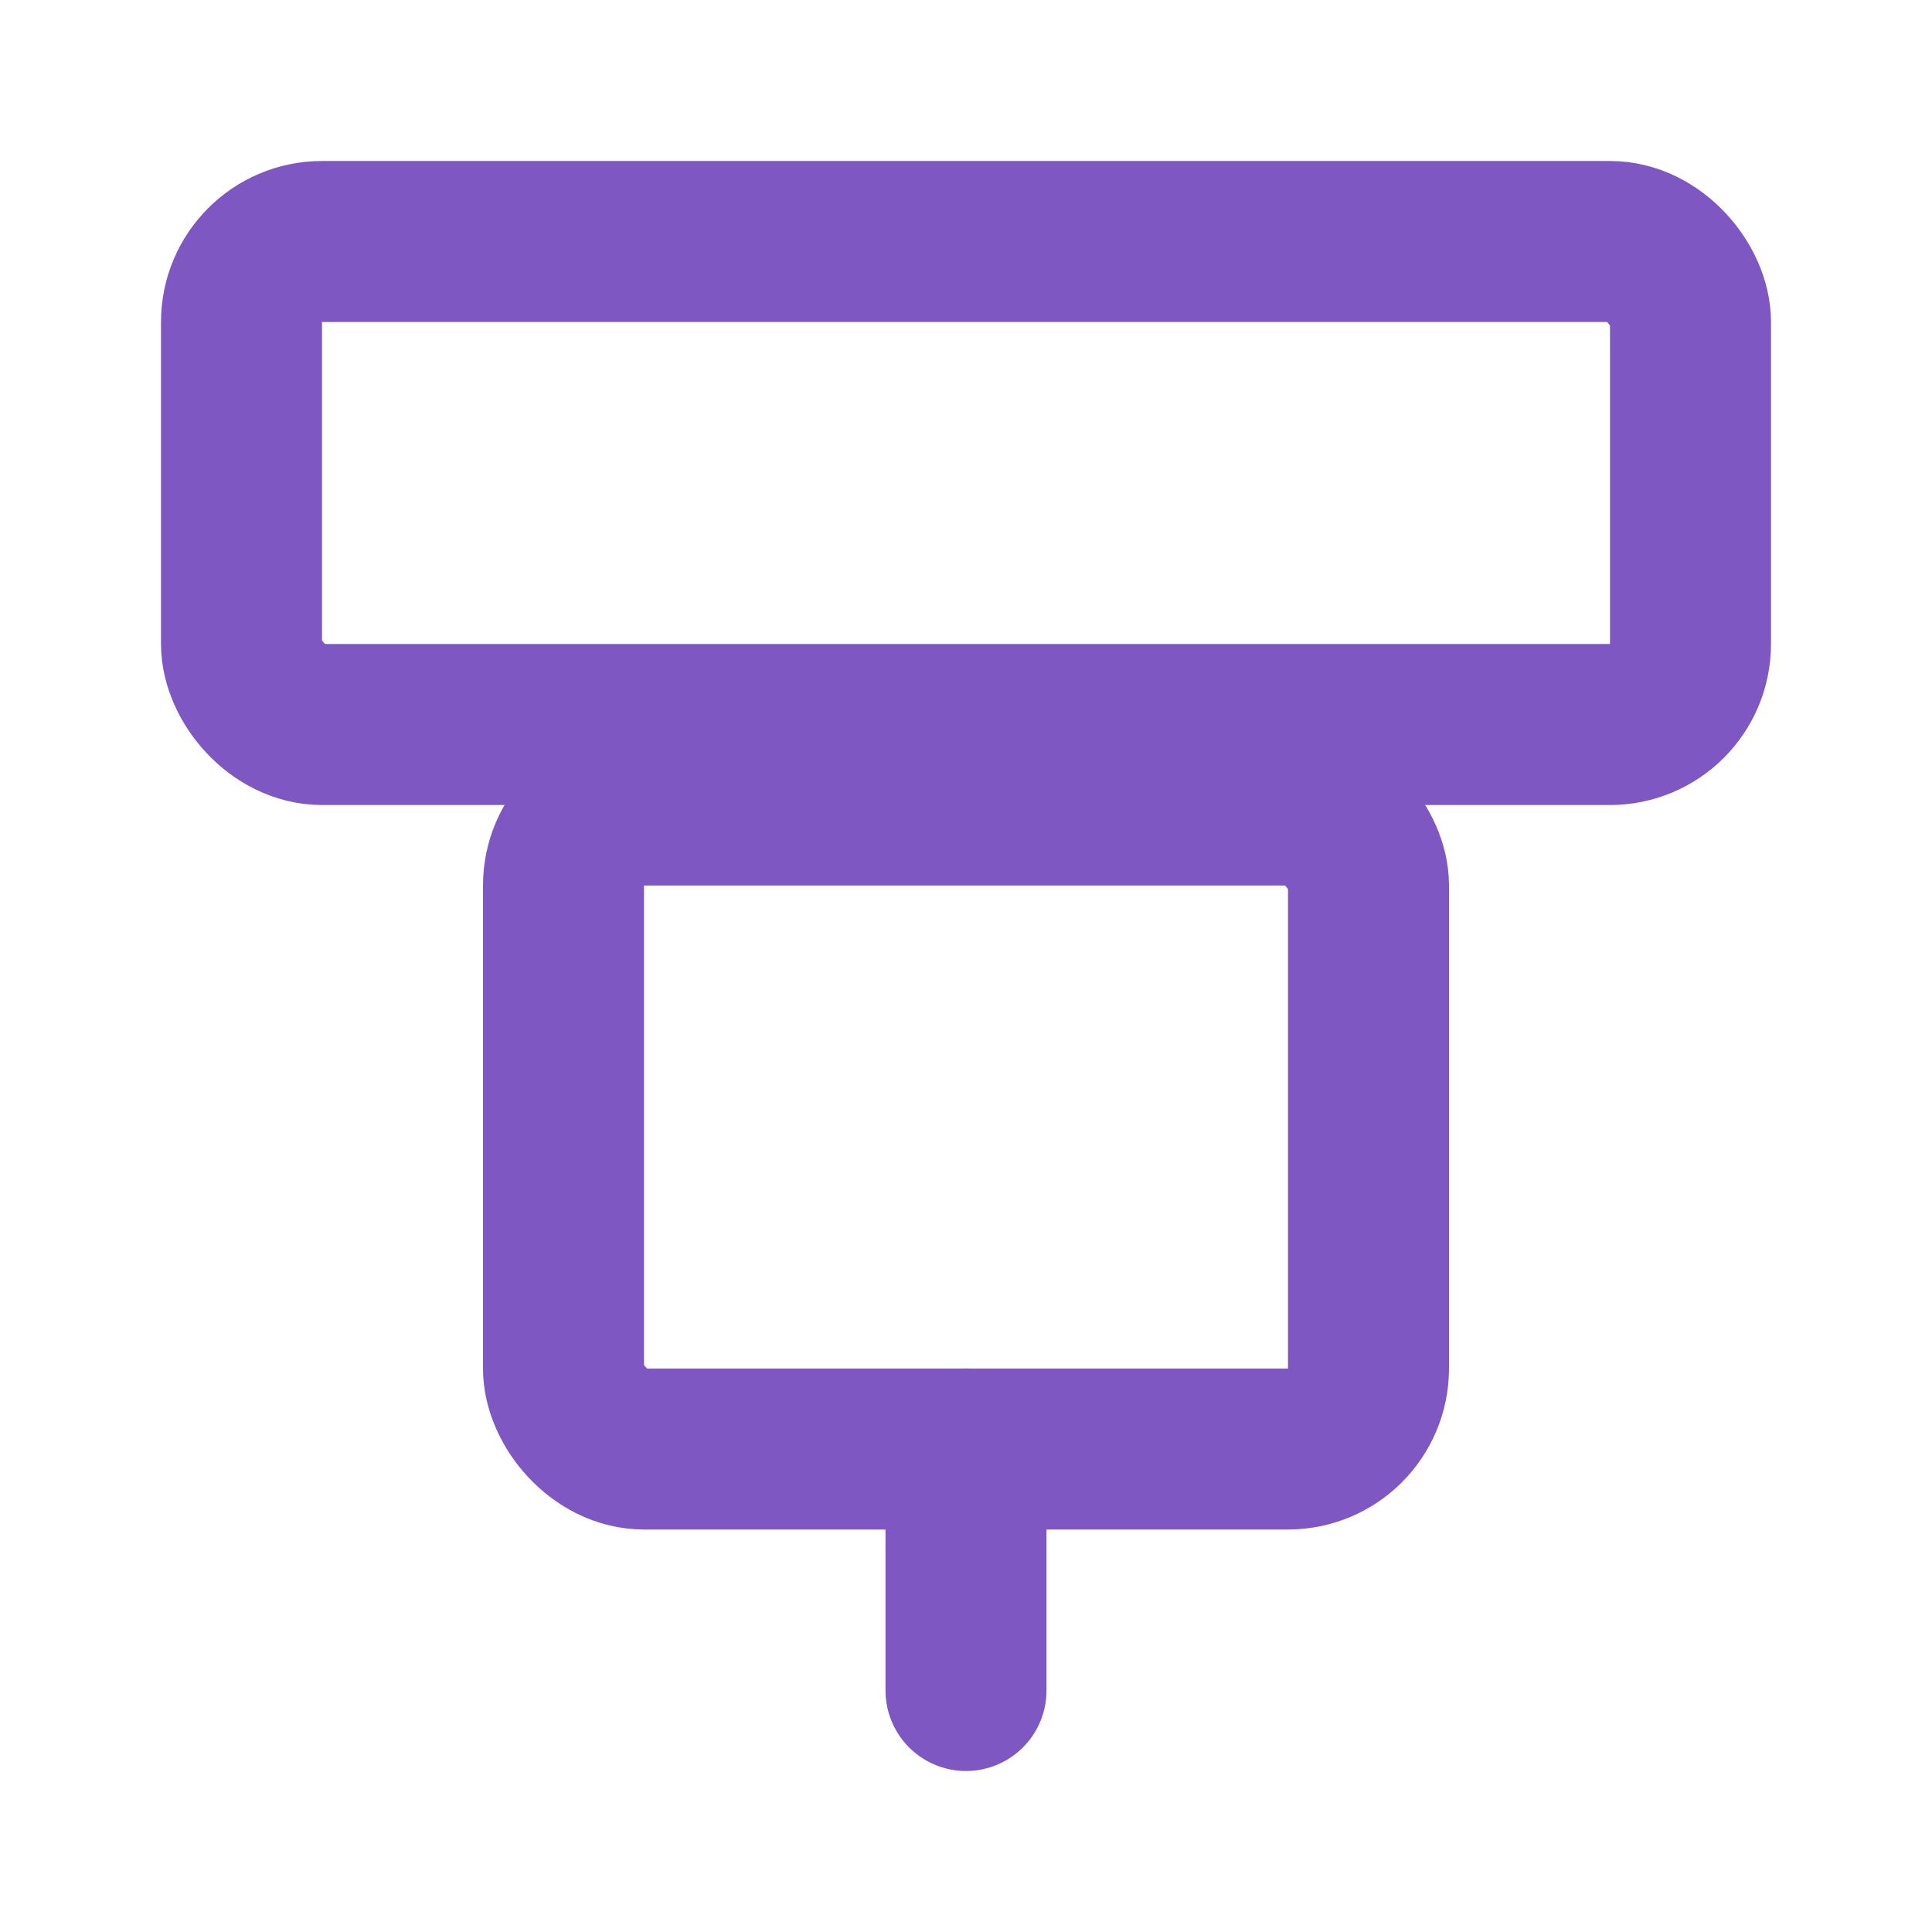 <svg xmlns="http://www.w3.org/2000/svg" viewBox="0 0 24 24" width="28" height="28" fill="none" stroke="#7e57c2" stroke-width="2" stroke-linecap="round" stroke-linejoin="round">
  <rect x="3" y="3" width="18" height="6" rx="1"/>
  <rect x="7" y="10" width="10" height="8" rx="1"/>
  <path d="M12 18v3"/>
</svg>